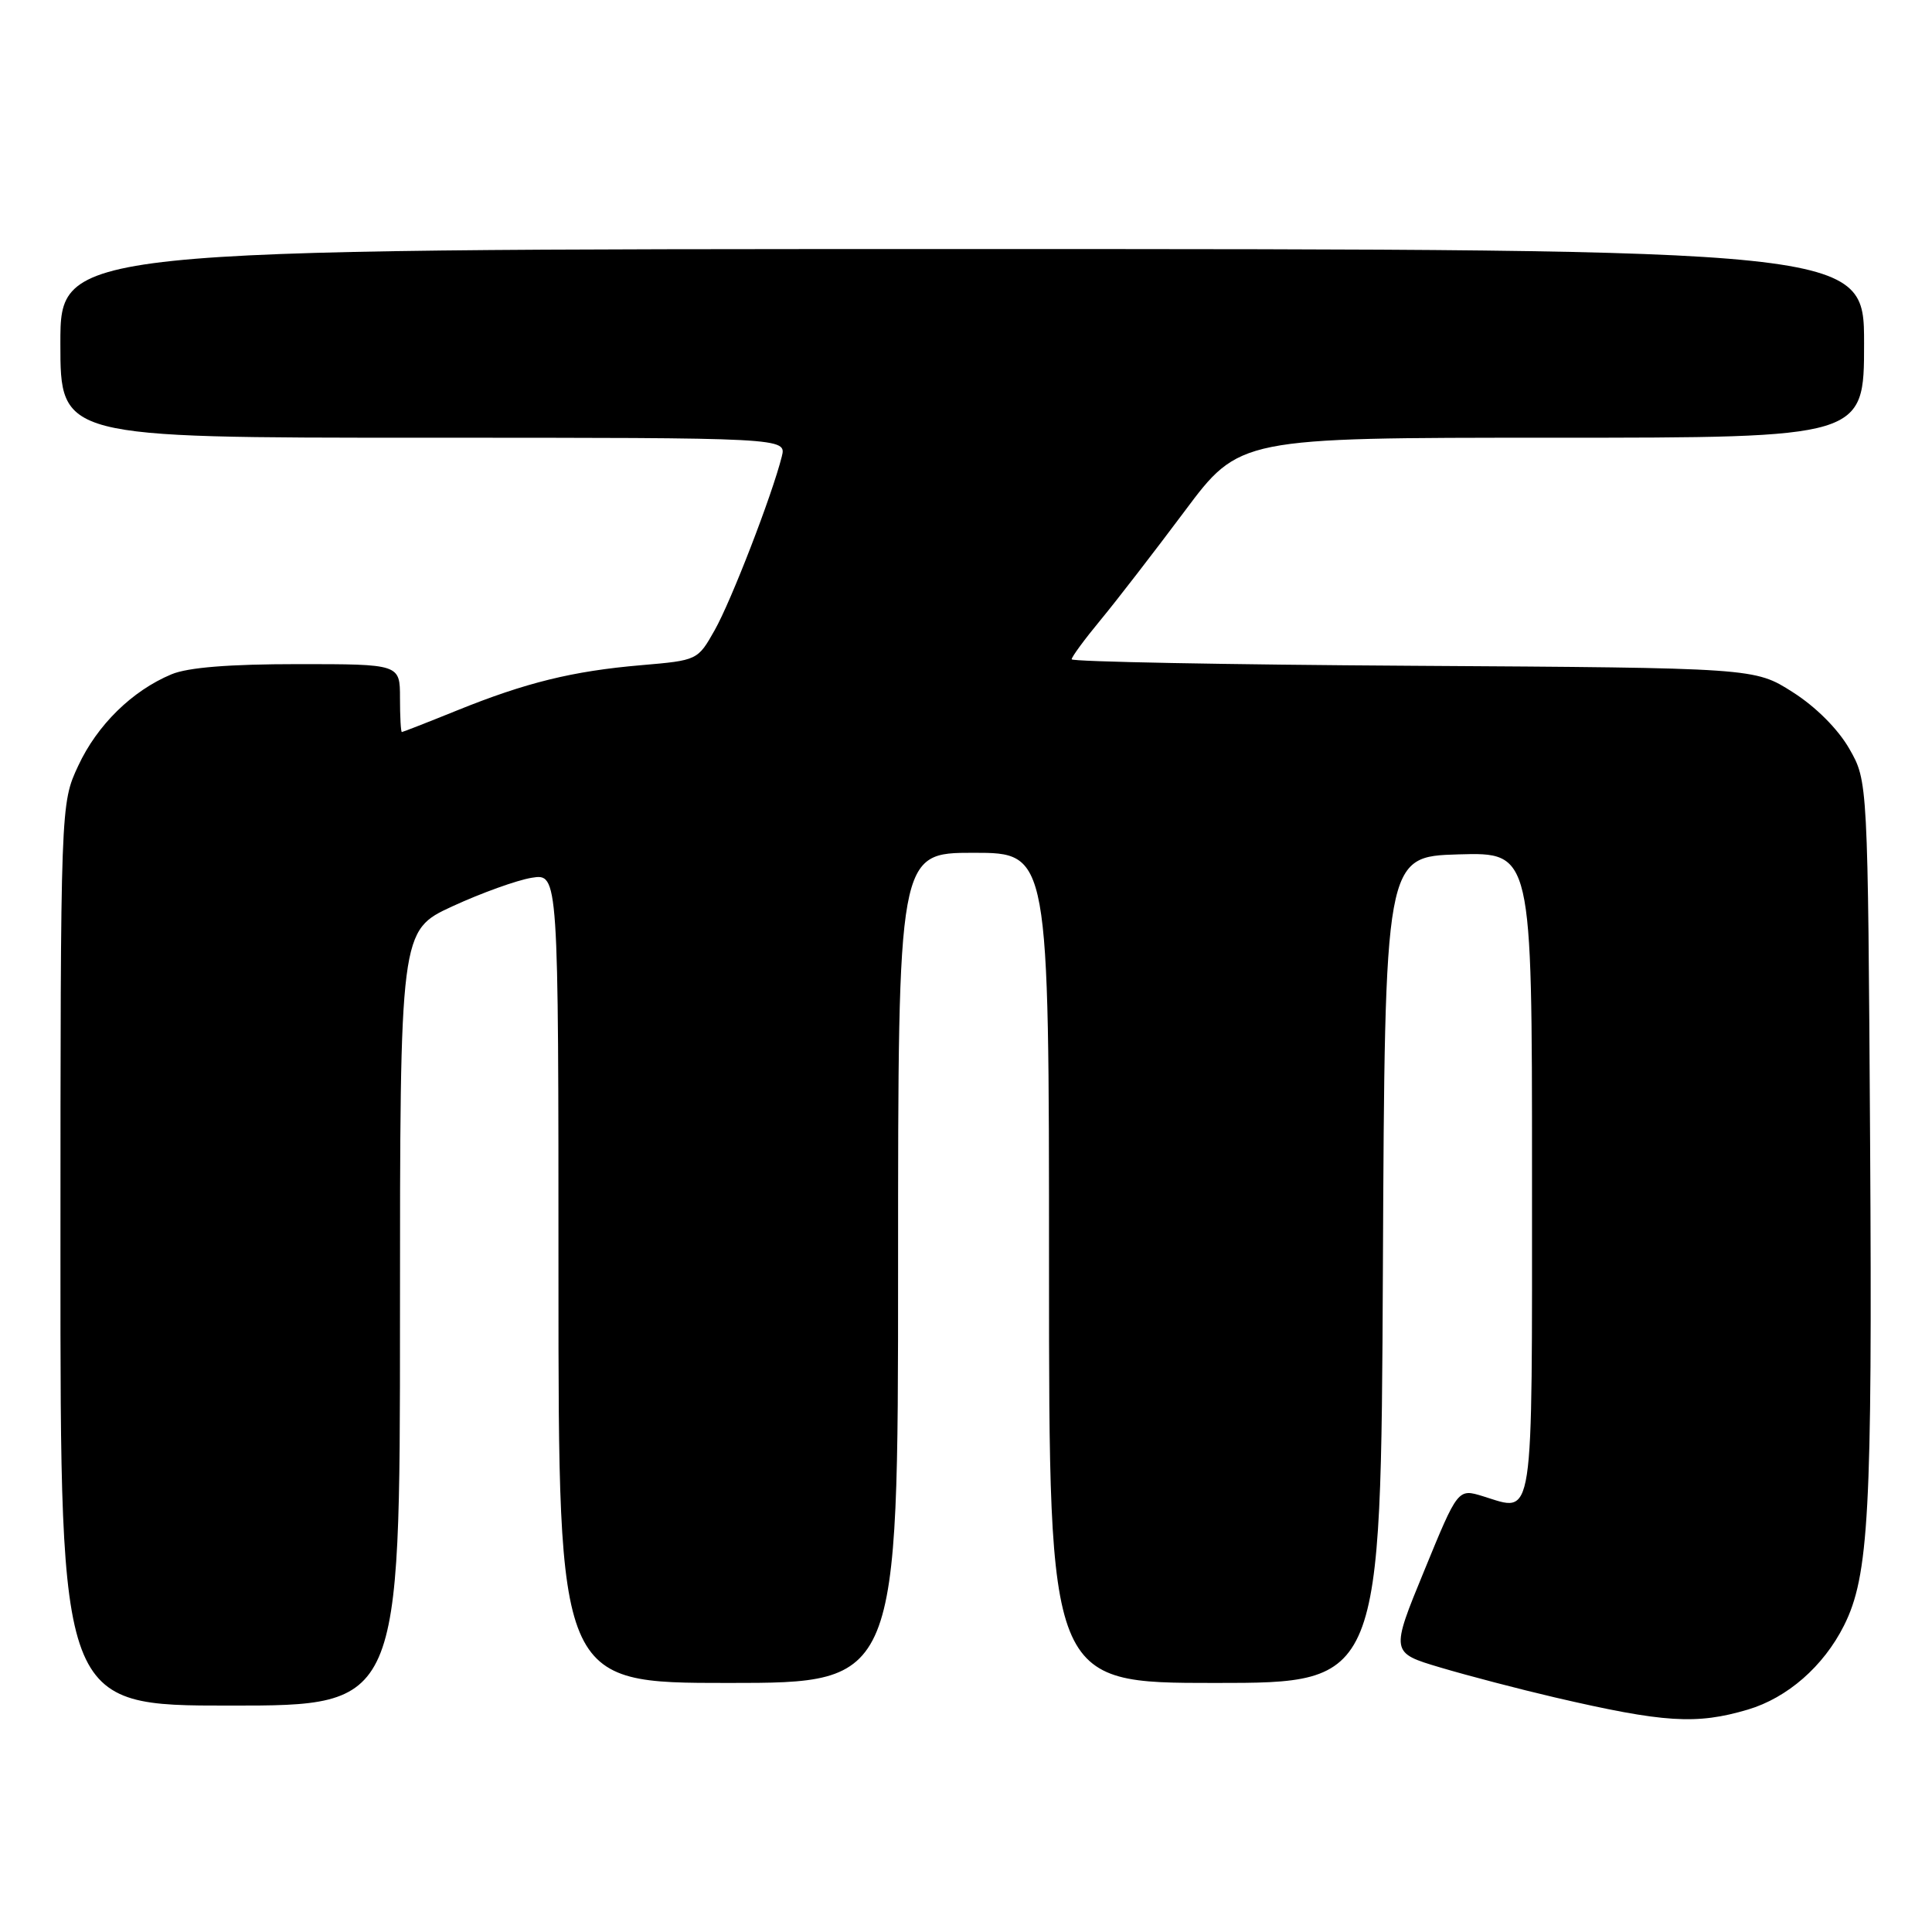 <?xml version="1.0" encoding="UTF-8" standalone="no"?>
<!DOCTYPE svg PUBLIC "-//W3C//DTD SVG 1.1//EN" "http://www.w3.org/Graphics/SVG/1.1/DTD/svg11.dtd" >
<svg xmlns="http://www.w3.org/2000/svg" xmlns:xlink="http://www.w3.org/1999/xlink" version="1.1" viewBox="0 0 256 256">
 <g >
 <path fill="currentColor"
d=" M 231.60 226.53 C 236.84 224.97 241.62 220.80 244.33 215.41 C 247.64 208.84 248.10 200.31 247.80 151.50 C 247.50 103.50 247.50 103.50 245.04 99.21 C 243.55 96.61 240.60 93.65 237.54 91.71 C 232.50 88.50 232.50 88.50 187.25 88.22 C 162.36 88.07 142.00 87.68 142.00 87.36 C 142.00 87.04 143.73 84.69 145.84 82.14 C 147.95 79.59 152.95 73.11 156.96 67.75 C 164.24 58.00 164.24 58.00 205.62 58.00 C 247.00 58.00 247.00 58.00 247.00 45.50 C 247.00 33.00 247.00 33.00 127.50 33.00 C 8.00 33.00 8.00 33.00 8.00 45.50 C 8.00 58.00 8.00 58.00 56.11 58.00 C 104.22 58.00 104.22 58.00 103.59 60.50 C 102.31 65.60 96.89 79.63 94.70 83.50 C 92.45 87.49 92.42 87.50 84.97 88.14 C 75.87 88.92 69.69 90.44 60.50 94.16 C 56.65 95.72 53.39 96.99 53.25 97.00 C 53.11 97.00 53.00 94.97 53.00 92.50 C 53.00 88.00 53.00 88.00 39.47 88.00 C 30.37 88.00 24.88 88.44 22.72 89.35 C 17.50 91.53 12.88 96.07 10.37 101.46 C 8.02 106.50 8.02 106.50 8.01 166.25 C 8.00 226.00 8.00 226.00 30.50 226.00 C 53.00 226.00 53.00 226.00 53.00 174.65 C 53.00 123.30 53.00 123.30 59.95 120.09 C 63.77 118.33 68.49 116.63 70.45 116.31 C 74.00 115.74 74.00 115.74 74.00 169.37 C 74.00 223.00 74.00 223.00 96.50 223.00 C 119.00 223.00 119.00 223.00 119.00 168.00 C 119.00 113.00 119.00 113.00 129.00 113.00 C 139.00 113.00 139.00 113.00 139.00 168.00 C 139.00 223.00 139.00 223.00 160.99 223.00 C 182.98 223.00 182.98 223.00 183.24 168.25 C 183.50 113.50 183.50 113.50 193.25 113.21 C 203.00 112.93 203.00 112.93 203.00 155.50 C 203.00 202.67 203.35 200.36 196.50 198.26 C 193.18 197.24 193.18 197.24 188.72 208.12 C 184.25 218.99 184.25 218.99 190.88 220.96 C 194.52 222.04 201.32 223.82 206.00 224.91 C 220.51 228.28 224.77 228.55 231.60 226.53 Z "/>
</g>
</svg>